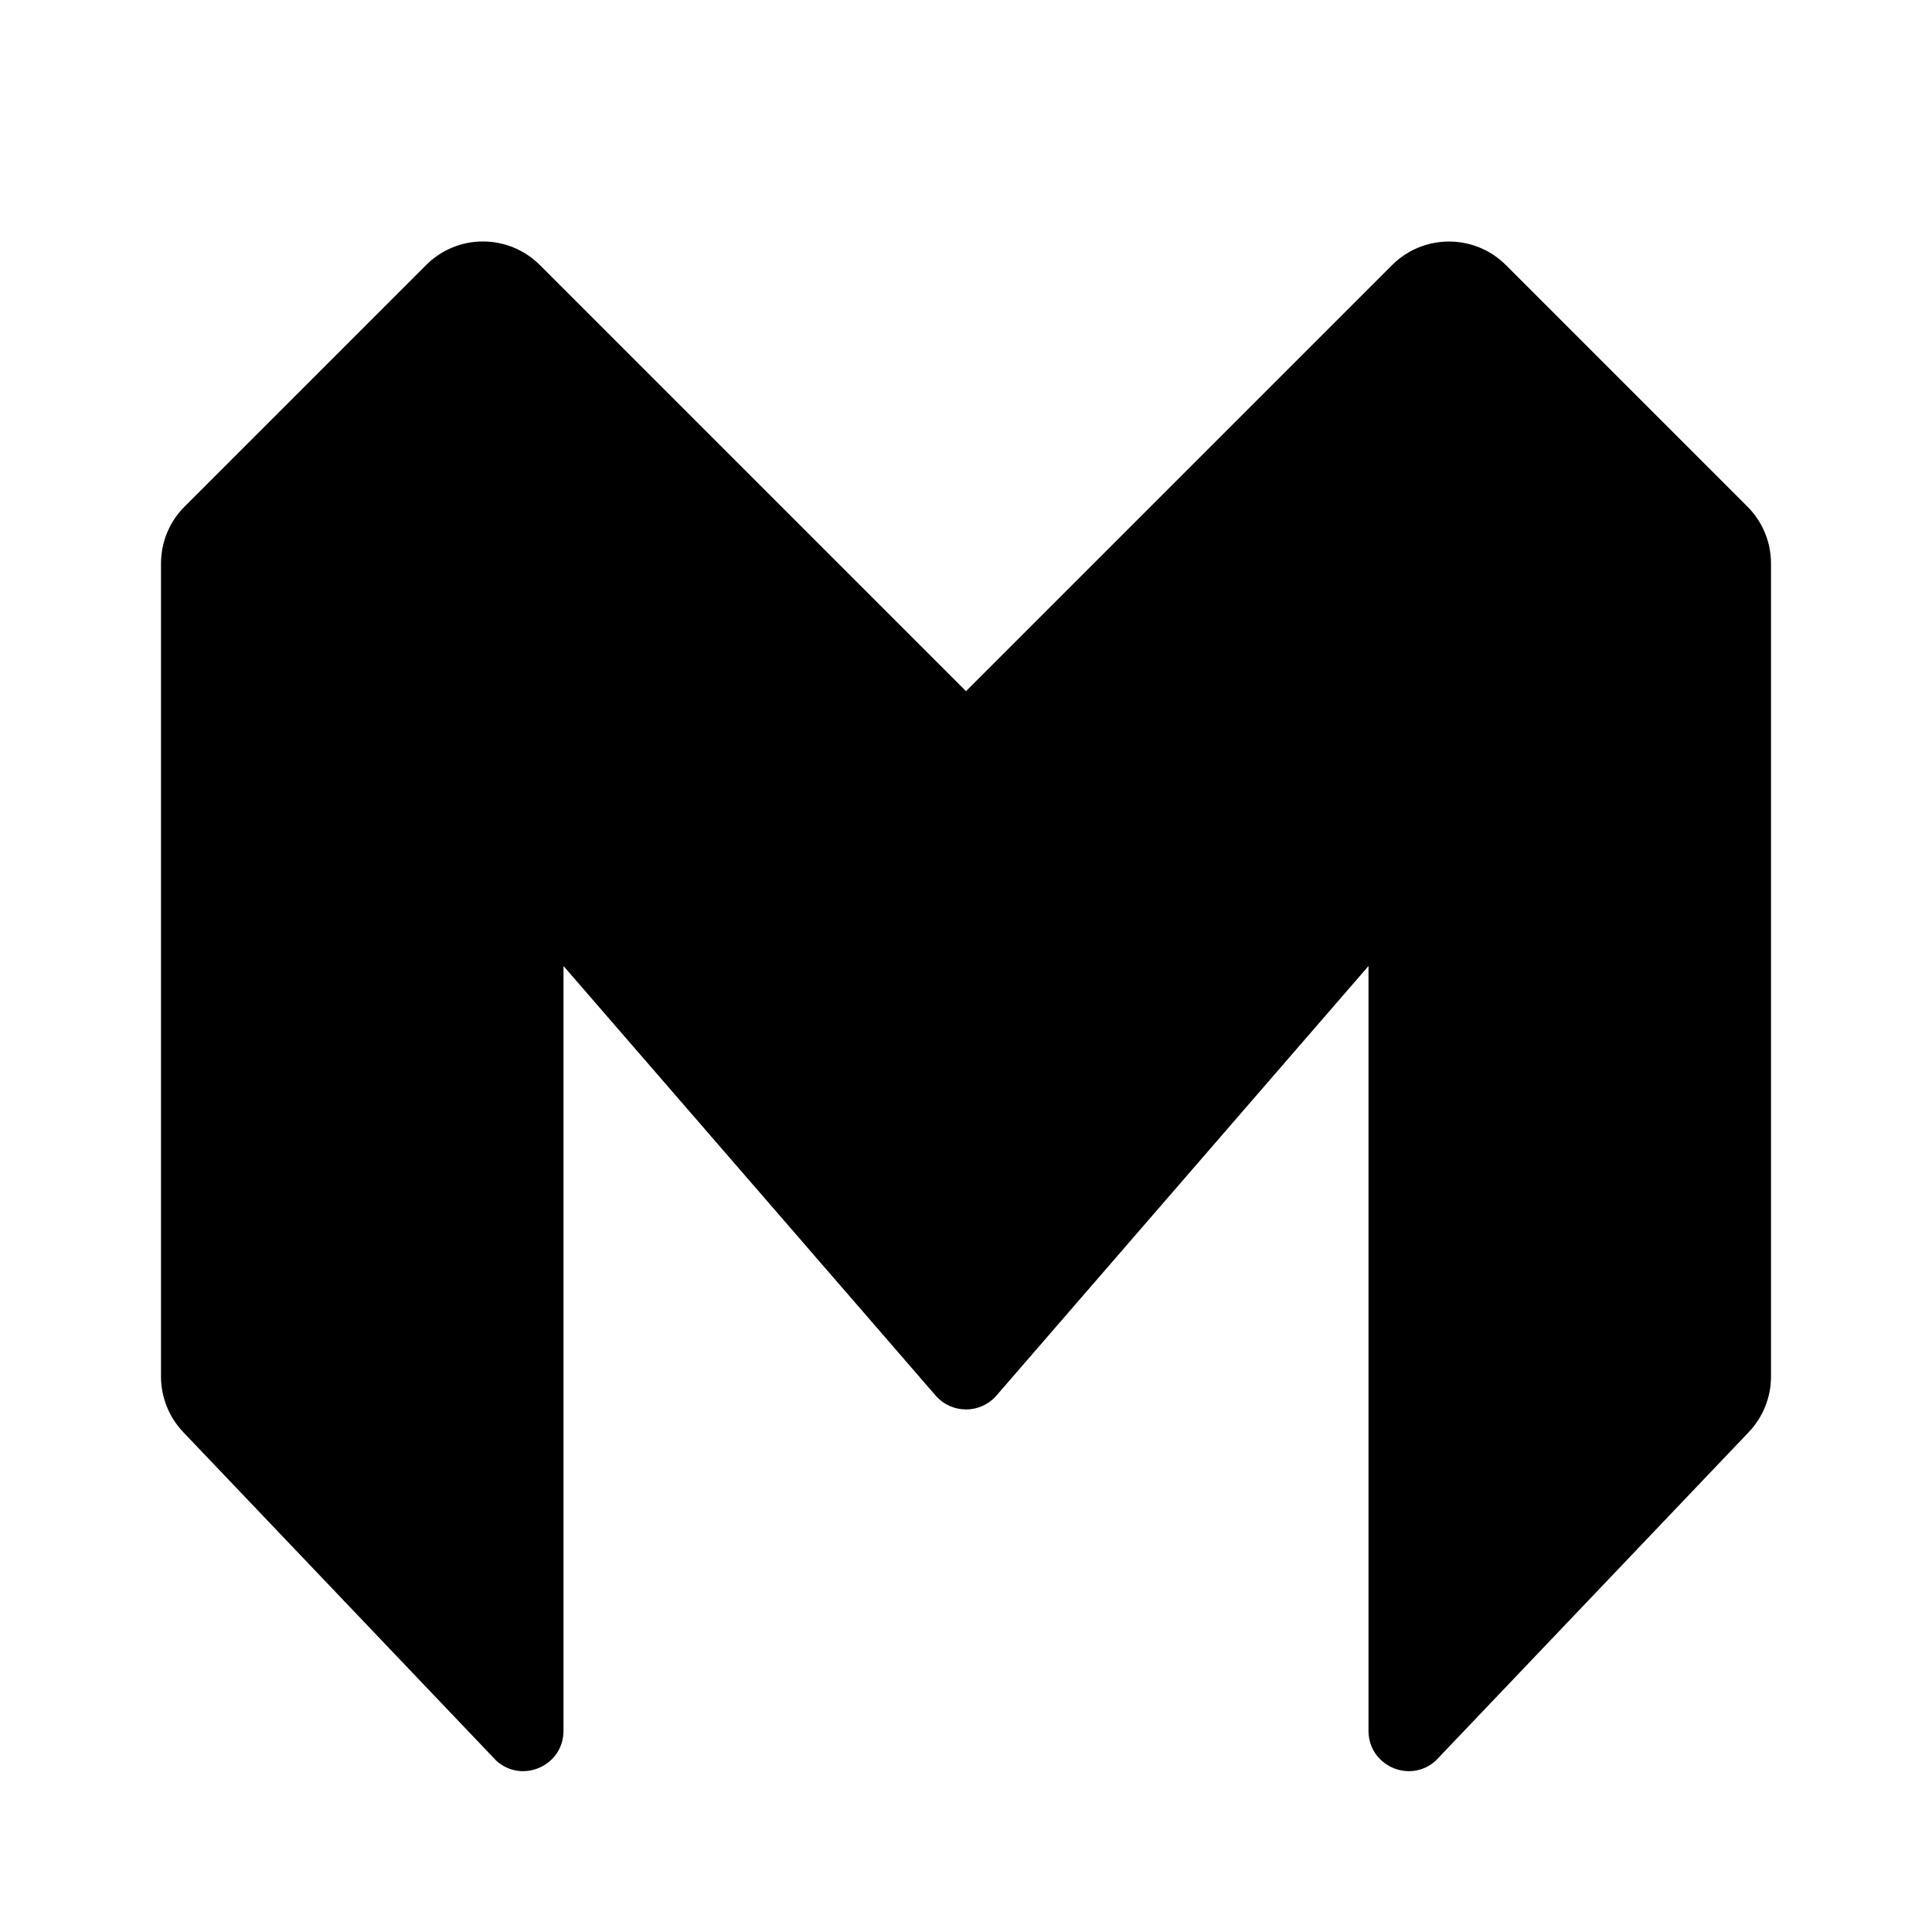 <svg xmlns="http://www.w3.org/2000/svg"  viewBox="0 0 24 24" width="24px" height="24px"><path d="M17.293,3.293L12,8.586L6.707,3.293c-0.391-0.391-1.024-0.391-1.414,0l-3,3C2.105,6.481,2,6.735,2,7v10.1	c0,0.257,0.099,0.504,0.276,0.69l3.89,4.083C6.487,22.162,7,21.934,7,21.501V12l4.633,5.348c0.198,0.214,0.537,0.214,0.735,0L17,12	v9.501c0,0.433,0.513,0.661,0.834,0.372l3.89-4.083C21.901,17.604,22,17.357,22,17.1V7c0-0.265-0.105-0.52-0.293-0.707l-3-3	C18.317,2.903,17.683,2.903,17.293,3.293z"/></svg>